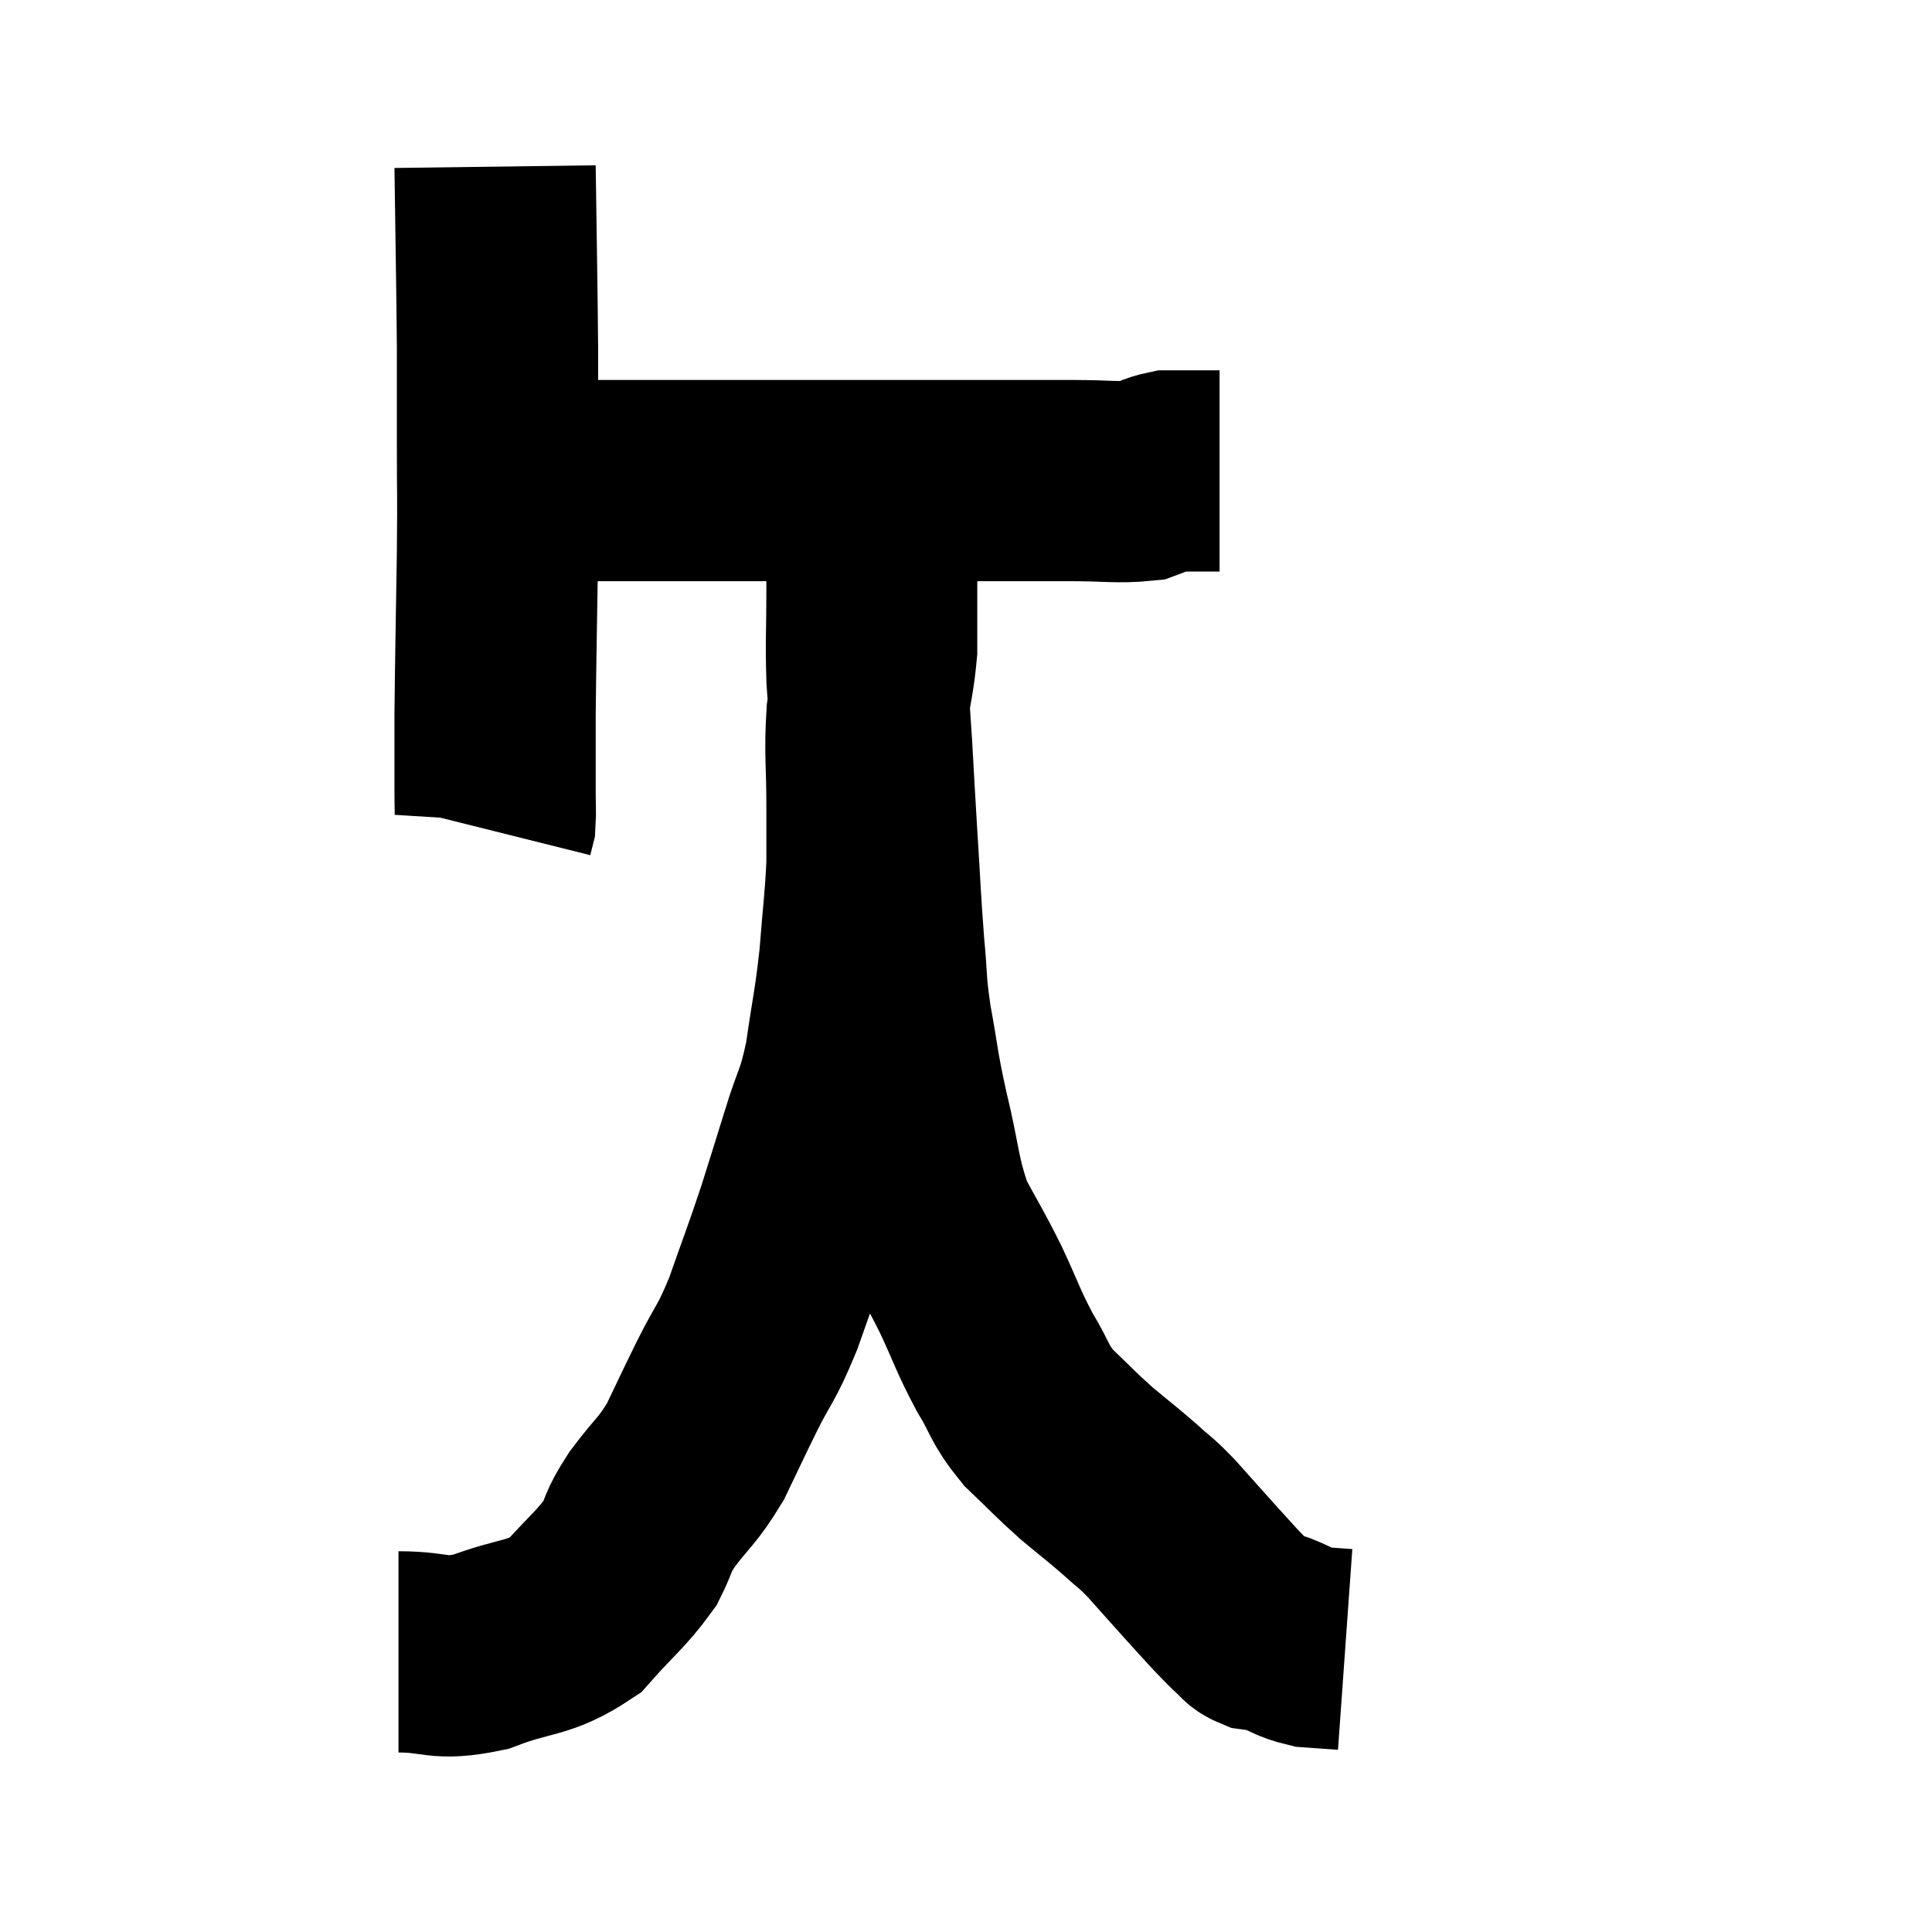 <svg width="48" height="48" viewBox="0 0 48 48" xmlns="http://www.w3.org/2000/svg"><path d="M 12.3 4.14 C 12.33 6.39, 12.345 6.9, 12.36 8.64 C 12.36 9.87, 12.36 9.825, 12.36 11.1 C 12.36 12.42, 12.375 12.075, 12.36 13.74 C 12.33 15.75, 12.315 16.275, 12.3 17.76 C 12.3 18.72, 12.3 19.02, 12.3 19.68 C 12.3 20.04, 12.315 20.16, 12.3 20.4 L 12.24 20.64" fill="none" stroke="black" stroke-width="5"></path><path d="M 13.26 11.94 C 14.61 11.94, 13.98 11.94, 15.96 11.94 C 18.57 11.94, 19.26 11.94, 21.18 11.94 C 22.41 11.94, 22.275 11.94, 23.64 11.94 C 25.14 11.94, 25.455 11.94, 26.64 11.94 C 27.51 11.94, 27.78 12, 28.38 11.94 C 28.71 11.82, 28.755 11.76, 29.04 11.7 C 29.28 11.7, 29.205 11.7, 29.52 11.7 C 29.91 11.7, 30.105 11.7, 30.3 11.7 L 30.3 11.7" fill="none" stroke="black" stroke-width="5"></path><path d="M 9.9 41.04 C 10.92 41.04, 10.845 41.265, 11.94 41.04 C 13.11 40.59, 13.35 40.755, 14.28 40.14 C 14.97 39.36, 15.18 39.24, 15.66 38.58 C 15.93 38.04, 15.795 38.13, 16.2 37.5 C 16.74 36.78, 16.815 36.825, 17.28 36.06 C 17.67 35.25, 17.64 35.295, 18.06 34.44 C 18.51 33.54, 18.525 33.69, 18.96 32.64 C 19.38 31.44, 19.44 31.32, 19.8 30.24 C 20.1 29.28, 20.1 29.295, 20.4 28.32 C 20.7 27.33, 20.76 27.465, 21 26.34 C 21.18 25.08, 21.225 25.035, 21.36 23.82 C 21.45 22.65, 21.495 22.425, 21.54 21.48 C 21.54 20.76, 21.54 20.97, 21.54 20.04 C 21.54 18.9, 21.48 18.735, 21.54 17.76 C 21.66 16.95, 21.72 16.8, 21.78 16.14 C 21.78 15.63, 21.78 15.54, 21.78 15.12 C 21.78 14.79, 21.78 14.85, 21.78 14.46 C 21.78 14.01, 21.81 14.13, 21.78 13.56 C 21.72 12.87, 21.69 12.525, 21.66 12.18 C 21.66 12.18, 21.66 12.18, 21.66 12.18 C 21.66 12.18, 21.66 12.18, 21.66 12.18 C 21.66 12.18, 21.69 12.165, 21.66 12.18 C 21.6 12.21, 21.57 11.61, 21.54 12.24 C 21.54 13.47, 21.54 13.545, 21.54 14.7 C 21.54 15.78, 21.51 15.885, 21.54 16.86 C 21.6 17.73, 21.6 17.64, 21.66 18.6 C 21.72 19.65, 21.705 19.47, 21.78 20.7 C 21.87 22.11, 21.87 22.35, 21.96 23.52 C 22.05 24.45, 21.99 24.345, 22.14 25.38 C 22.35 26.52, 22.29 26.415, 22.56 27.66 C 22.89 29.01, 22.83 29.265, 23.22 30.36 C 23.67 31.2, 23.685 31.17, 24.12 32.04 C 24.54 32.94, 24.54 33.045, 24.96 33.84 C 25.38 34.53, 25.29 34.59, 25.8 35.22 C 26.4 35.79, 26.43 35.85, 27 36.36 C 27.54 36.81, 27.615 36.855, 28.08 37.26 C 28.47 37.62, 28.41 37.515, 28.86 37.98 C 29.37 38.55, 29.46 38.655, 29.88 39.12 C 30.21 39.48, 30.27 39.555, 30.54 39.84 C 30.75 40.05, 30.78 40.095, 30.96 40.26 C 31.11 40.38, 31.08 40.425, 31.26 40.5 C 31.47 40.53, 31.35 40.455, 31.68 40.56 C 32.13 40.74, 32.145 40.815, 32.58 40.92 C 33 40.95, 33.21 40.965, 33.42 40.98 L 33.42 40.98" fill="none" stroke="black" stroke-width="5"></path></svg>